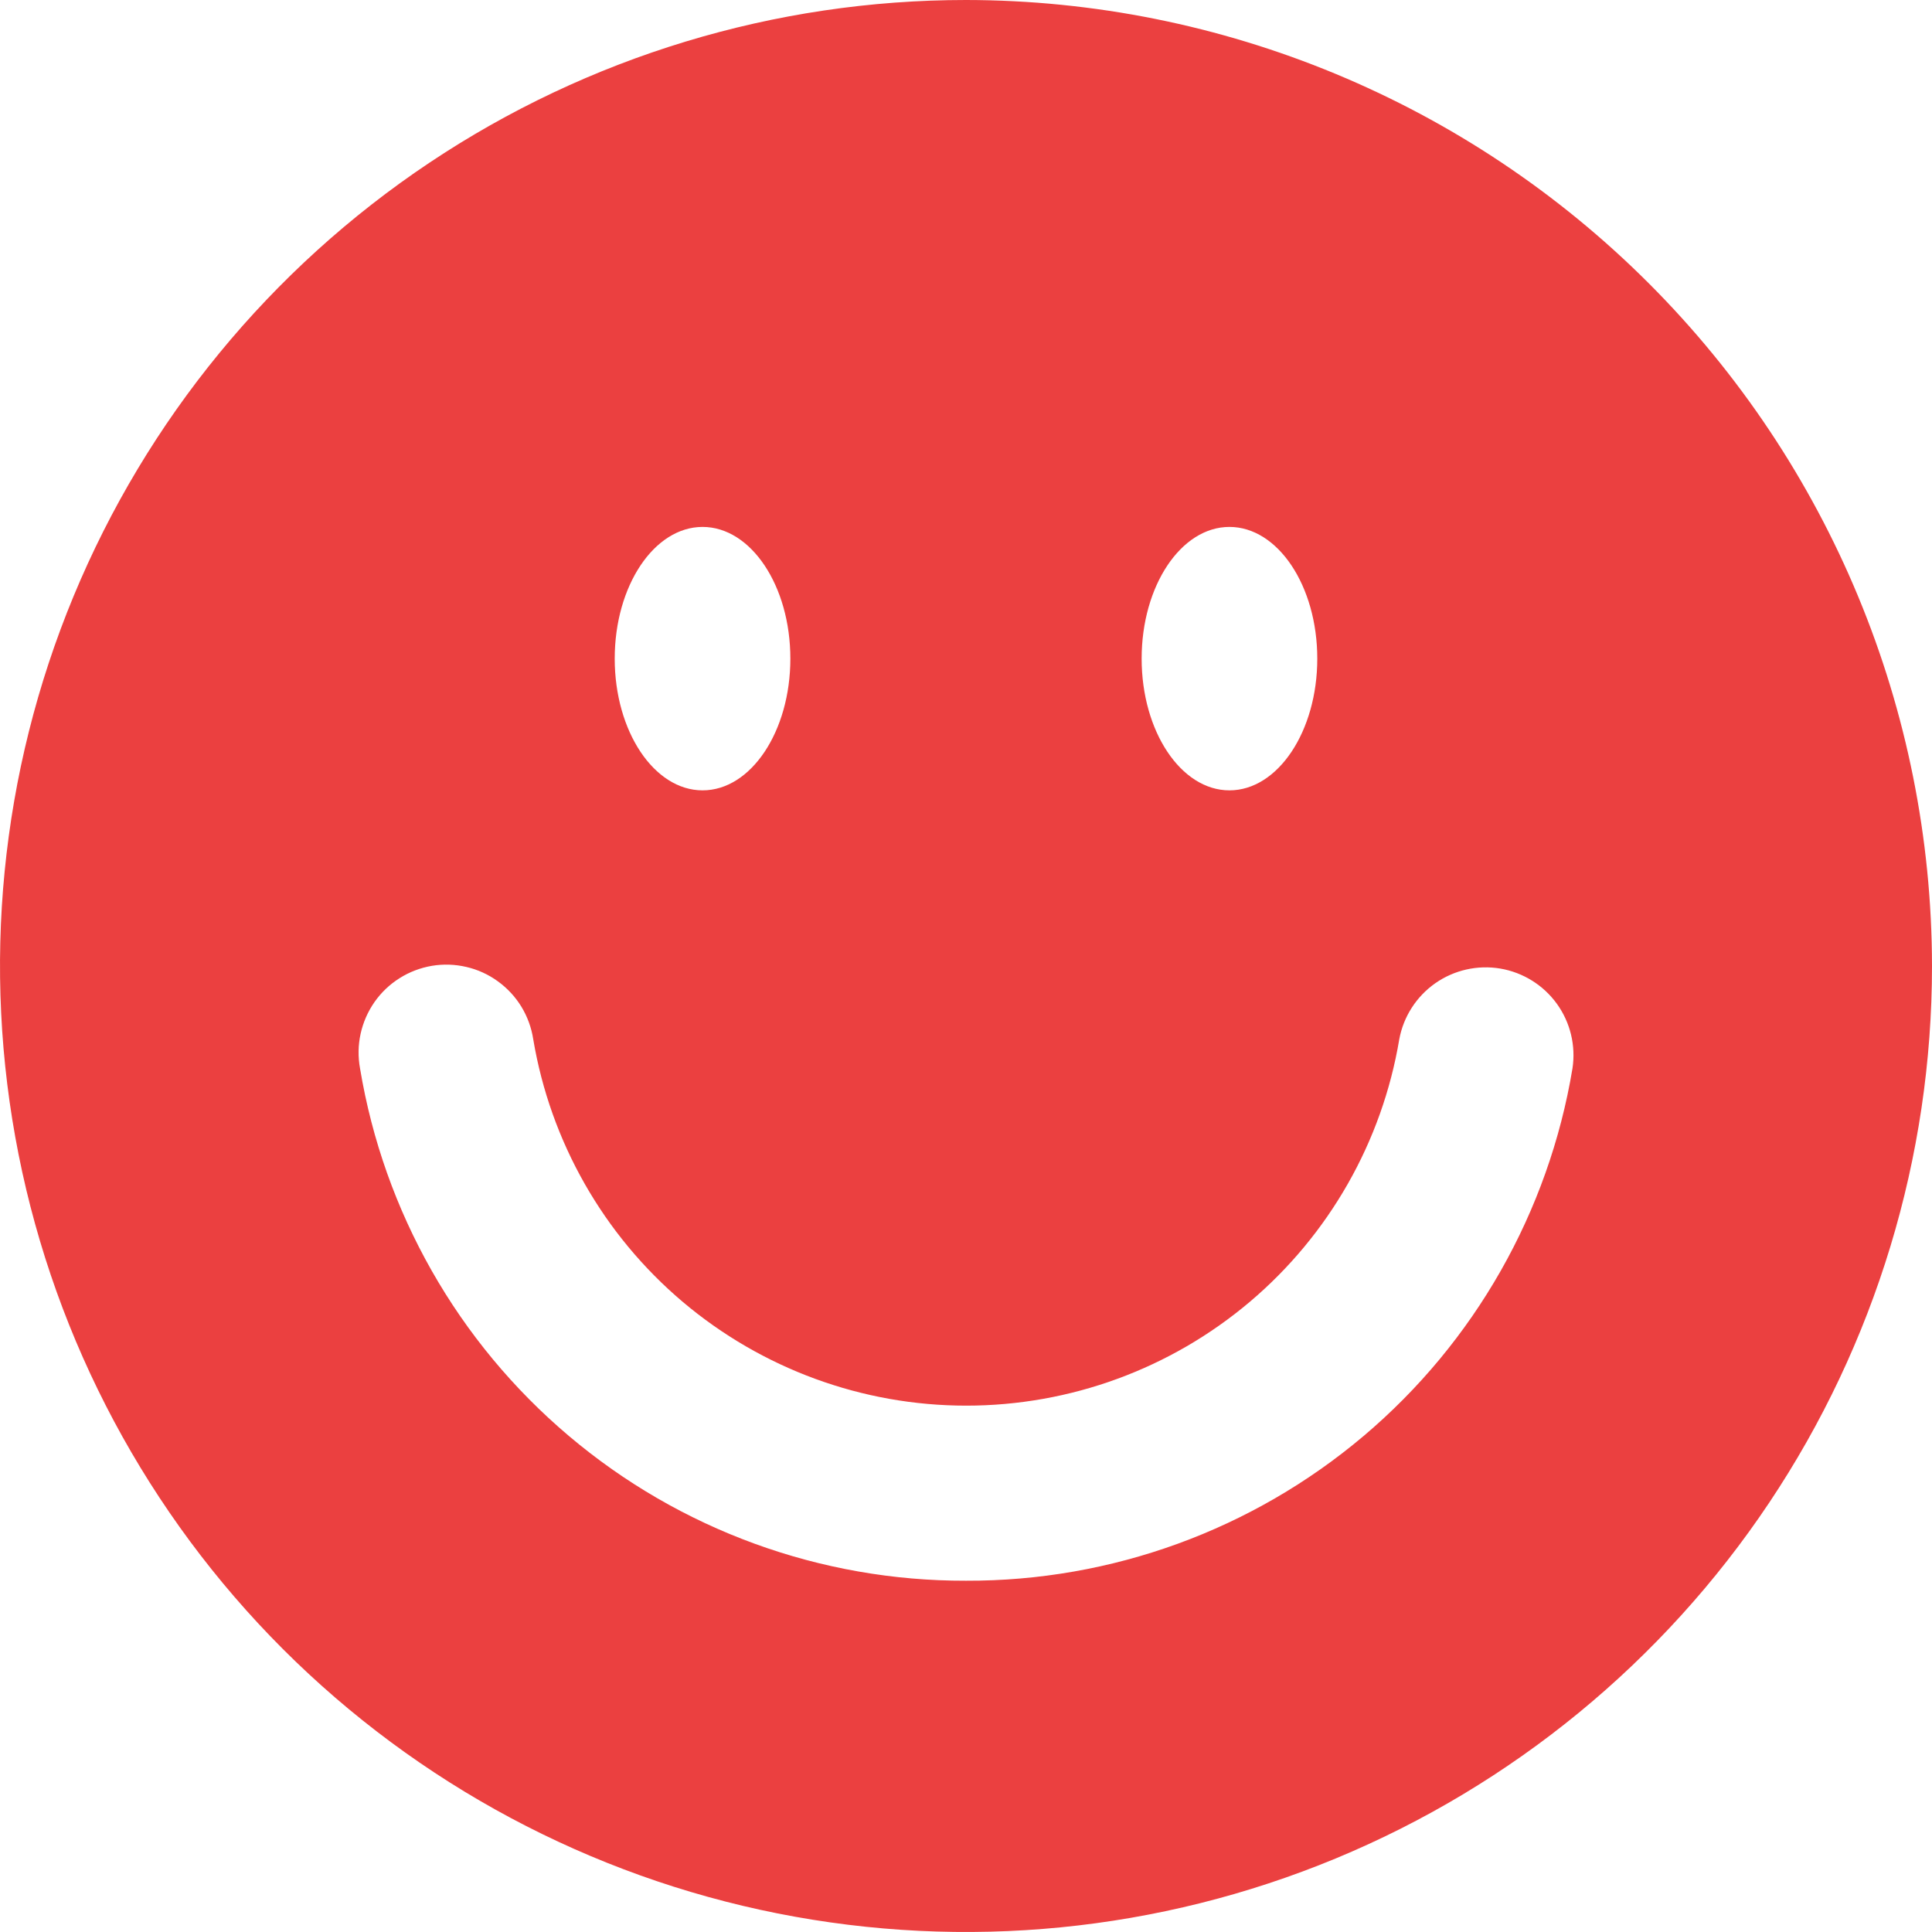 <svg width="34" height="34" viewBox="0 0 34 34" fill="none" xmlns="http://www.w3.org/2000/svg">
<path d="M17 0C13.638 0 10.351 0.997 7.555 2.865C4.76 4.733 2.581 7.388 1.294 10.494C0.007 13.601 -0.329 17.019 0.327 20.317C0.983 23.614 2.602 26.643 4.979 29.021C7.357 31.398 10.386 33.017 13.684 33.673C16.981 34.329 20.399 33.993 23.506 32.706C26.612 31.419 29.267 29.24 31.135 26.445C33.003 23.649 34 20.362 34 17C33.995 12.493 32.202 8.172 29.015 4.985C25.828 1.798 21.507 0.005 17 0ZM21.636 9.273C22.489 9.273 23.182 10.311 23.182 11.591C23.182 12.87 22.489 13.909 21.636 13.909C20.783 13.909 20.091 12.87 20.091 11.591C20.091 10.311 20.783 9.273 21.636 9.273ZM12.364 9.273C13.217 9.273 13.909 10.311 13.909 11.591C13.909 12.87 13.217 13.909 12.364 13.909C11.511 13.909 10.818 12.87 10.818 11.591C10.818 10.311 11.511 9.273 12.364 9.273ZM17 27.818C14.442 27.825 11.964 26.922 10.011 25.27C8.057 23.619 6.755 21.326 6.336 18.802C6.299 18.6 6.302 18.393 6.346 18.193C6.39 17.993 6.473 17.803 6.59 17.635C6.708 17.467 6.857 17.324 7.031 17.215C7.204 17.105 7.397 17.032 7.6 16.997C7.802 16.963 8.009 16.97 8.208 17.017C8.408 17.063 8.596 17.149 8.762 17.27C8.928 17.39 9.069 17.542 9.176 17.717C9.282 17.892 9.353 18.086 9.384 18.289C9.687 20.091 10.618 21.728 12.013 22.909C13.409 24.089 15.177 24.737 17.005 24.737C18.832 24.737 20.601 24.089 21.996 22.909C23.391 21.728 24.323 20.091 24.625 18.289C24.699 17.89 24.927 17.536 25.259 17.303C25.591 17.071 26.002 16.978 26.402 17.045C26.802 17.113 27.159 17.335 27.397 17.663C27.635 17.992 27.734 18.401 27.673 18.802C27.254 21.327 25.95 23.621 23.995 25.273C22.039 26.925 19.56 27.827 17 27.818Z" fill="#EB4040"/>
</svg>
